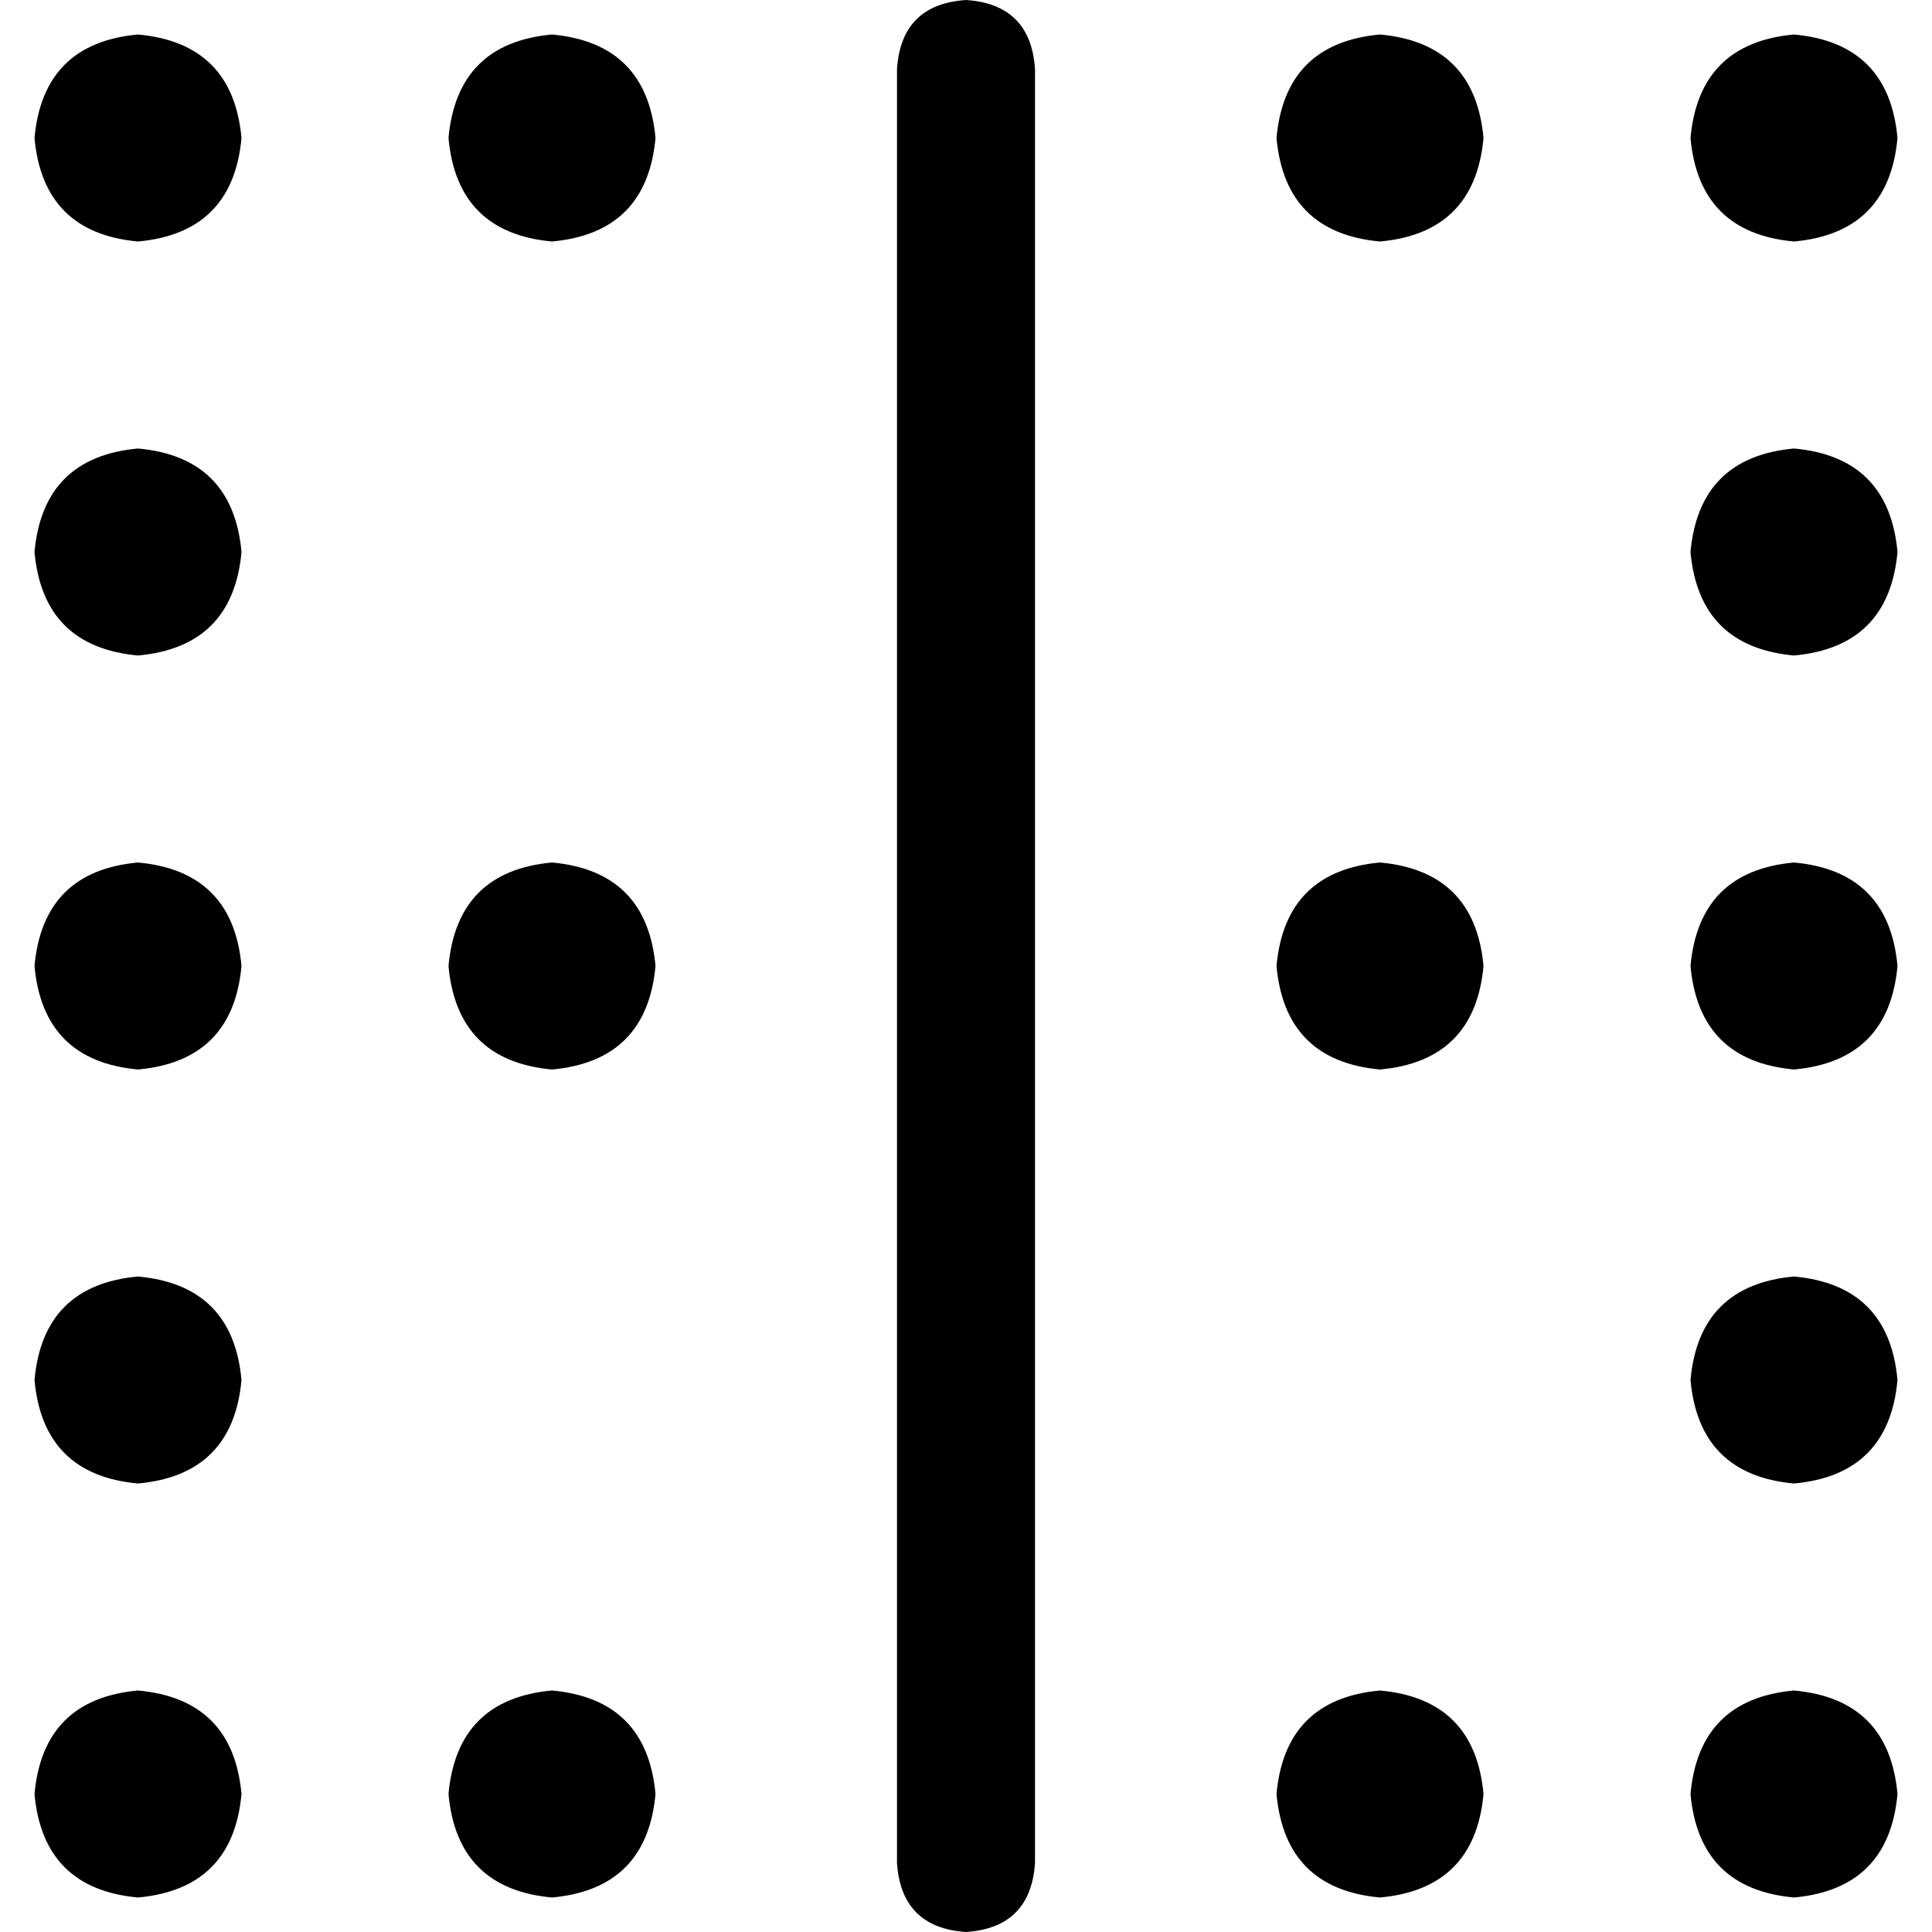 <svg xmlns="http://www.w3.org/2000/svg" viewBox="0 0 512 512">
  <path d="M 237.714 493.714 Q 238.857 510.857 256 512 Q 273.143 510.857 274.286 493.714 L 274.286 18.286 Q 273.143 1.143 256 0 Q 238.857 1.143 237.714 18.286 L 237.714 493.714 L 237.714 493.714 Z M 64 475.429 Q 61.714 450.286 36.571 448 Q 11.429 450.286 9.143 475.429 Q 11.429 500.571 36.571 502.857 Q 61.714 500.571 64 475.429 L 64 475.429 Z M 502.857 475.429 Q 500.571 450.286 475.429 448 Q 450.286 450.286 448 475.429 Q 450.286 500.571 475.429 502.857 Q 500.571 500.571 502.857 475.429 L 502.857 475.429 Z M 64 365.714 Q 61.714 340.571 36.571 338.286 Q 11.429 340.571 9.143 365.714 Q 11.429 390.857 36.571 393.143 Q 61.714 390.857 64 365.714 L 64 365.714 Z M 502.857 365.714 Q 500.571 340.571 475.429 338.286 Q 450.286 340.571 448 365.714 Q 450.286 390.857 475.429 393.143 Q 500.571 390.857 502.857 365.714 L 502.857 365.714 Z M 448 146.286 Q 450.286 171.429 475.429 173.714 Q 500.571 171.429 502.857 146.286 Q 500.571 121.143 475.429 118.857 Q 450.286 121.143 448 146.286 L 448 146.286 Z M 64 146.286 Q 61.714 121.143 36.571 118.857 Q 11.429 121.143 9.143 146.286 Q 11.429 171.429 36.571 173.714 Q 61.714 171.429 64 146.286 L 64 146.286 Z M 448 256 Q 450.286 281.143 475.429 283.429 Q 500.571 281.143 502.857 256 Q 500.571 230.857 475.429 228.571 Q 450.286 230.857 448 256 L 448 256 Z M 64 256 Q 61.714 230.857 36.571 228.571 Q 11.429 230.857 9.143 256 Q 11.429 281.143 36.571 283.429 Q 61.714 281.143 64 256 L 64 256 Z M 448 36.571 Q 450.286 61.714 475.429 64 Q 500.571 61.714 502.857 36.571 Q 500.571 11.429 475.429 9.143 Q 450.286 11.429 448 36.571 L 448 36.571 Z M 9.143 36.571 Q 11.429 61.714 36.571 64 Q 61.714 61.714 64 36.571 Q 61.714 11.429 36.571 9.143 Q 11.429 11.429 9.143 36.571 L 9.143 36.571 Z M 338.286 256 Q 340.571 281.143 365.714 283.429 Q 390.857 281.143 393.143 256 Q 390.857 230.857 365.714 228.571 Q 340.571 230.857 338.286 256 L 338.286 256 Z M 393.143 36.571 Q 390.857 11.429 365.714 9.143 Q 340.571 11.429 338.286 36.571 Q 340.571 61.714 365.714 64 Q 390.857 61.714 393.143 36.571 L 393.143 36.571 Z M 338.286 475.429 Q 340.571 500.571 365.714 502.857 Q 390.857 500.571 393.143 475.429 Q 390.857 450.286 365.714 448 Q 340.571 450.286 338.286 475.429 L 338.286 475.429 Z M 173.714 36.571 Q 171.429 11.429 146.286 9.143 Q 121.143 11.429 118.857 36.571 Q 121.143 61.714 146.286 64 Q 171.429 61.714 173.714 36.571 L 173.714 36.571 Z M 118.857 475.429 Q 121.143 500.571 146.286 502.857 Q 171.429 500.571 173.714 475.429 Q 171.429 450.286 146.286 448 Q 121.143 450.286 118.857 475.429 L 118.857 475.429 Z M 173.714 256 Q 171.429 230.857 146.286 228.571 Q 121.143 230.857 118.857 256 Q 121.143 281.143 146.286 283.429 Q 171.429 281.143 173.714 256 L 173.714 256 Z" />
</svg>
